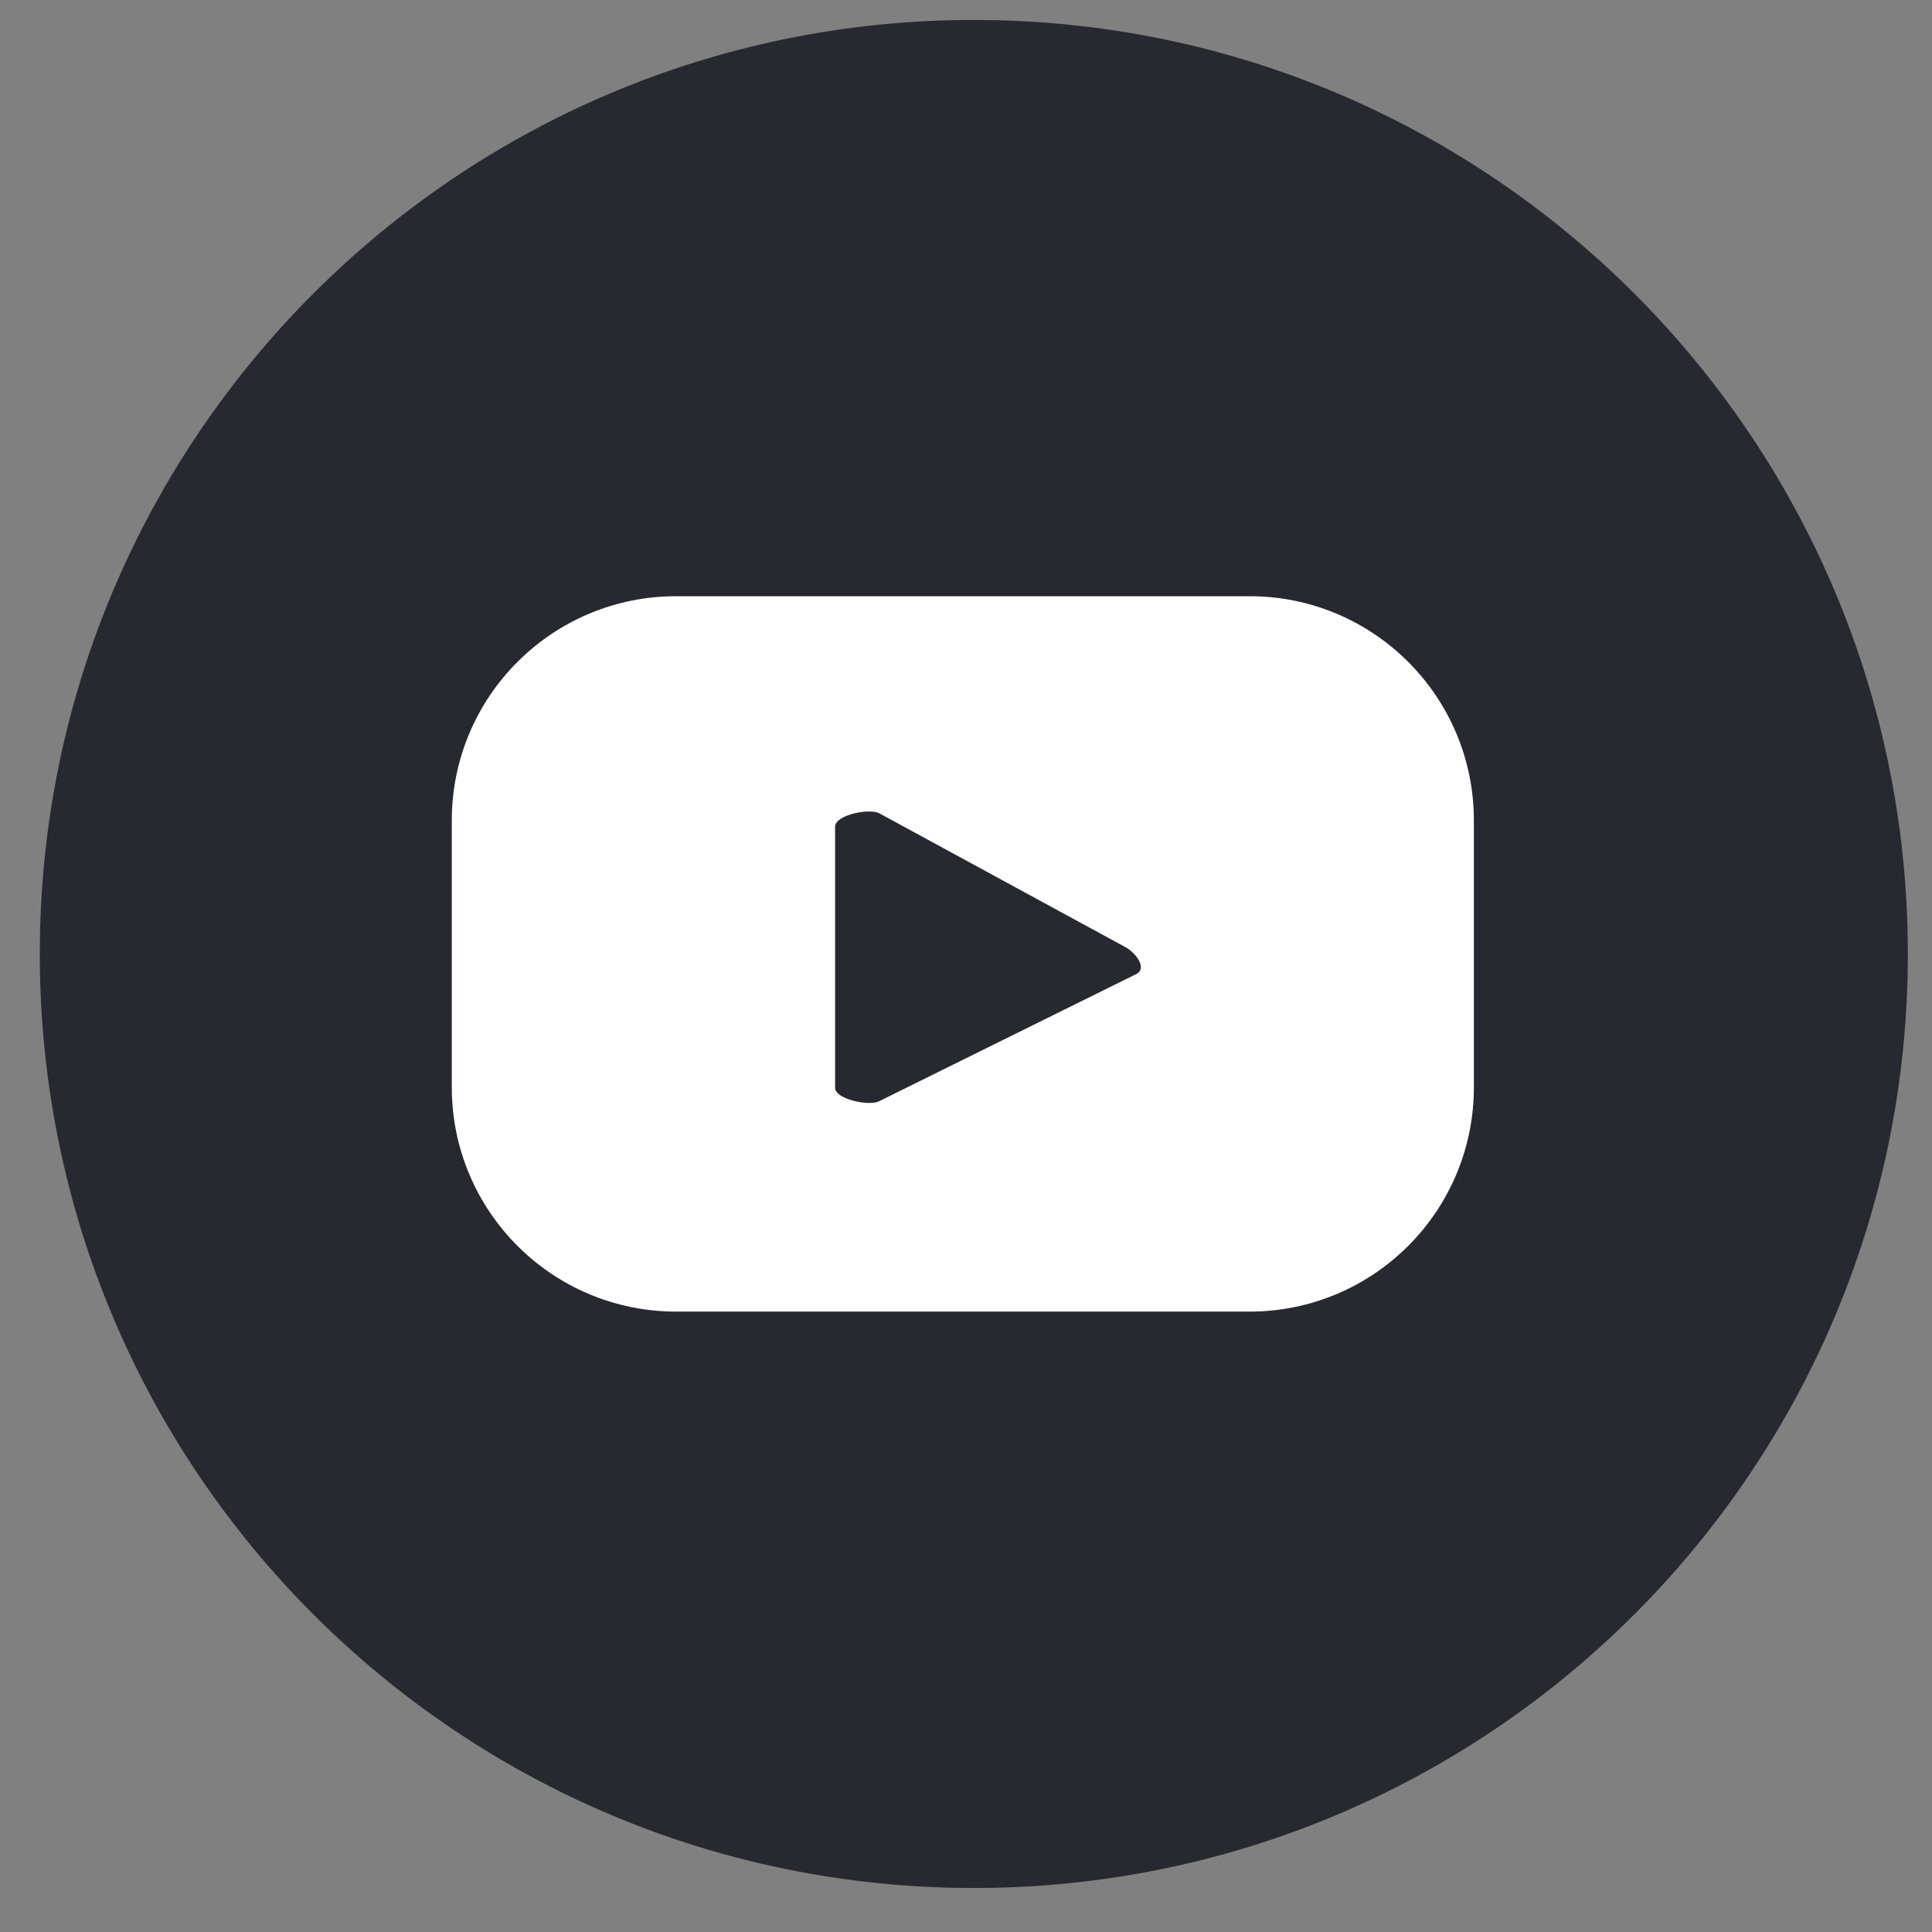 <svg width="40" height="40" viewBox="0 0 40 40" fill="none" xmlns="http://www.w3.org/2000/svg">
<rect x="0" y="0" width="40" height="40" fill="#808080" stroke="none"/>
<path d="M20.162 39.089C30.842 39.089 39.5 30.431 39.5 19.751C39.5 9.071 30.842 0.413 20.162 0.413C9.482 0.413 0.824 9.071 0.824 19.751C0.824 30.431 9.482 39.089 20.162 39.089Z" fill="#282830"/>
<path d="M30.515 16.987C30.515 14.422 28.436 12.344 25.872 12.344H13.997C11.433 12.344 9.354 14.422 9.354 16.987V22.511C9.354 25.076 11.433 27.155 13.997 27.155H25.872C28.436 27.155 30.515 25.076 30.515 22.511V16.987ZM23.533 20.163L18.207 22.797C18 22.911 17.29 22.758 17.29 22.523V17.114C17.29 16.873 18.005 16.723 18.213 16.843L23.311 19.615C23.524 19.737 23.749 20.044 23.533 20.163Z" fill="white"/>
</svg>
